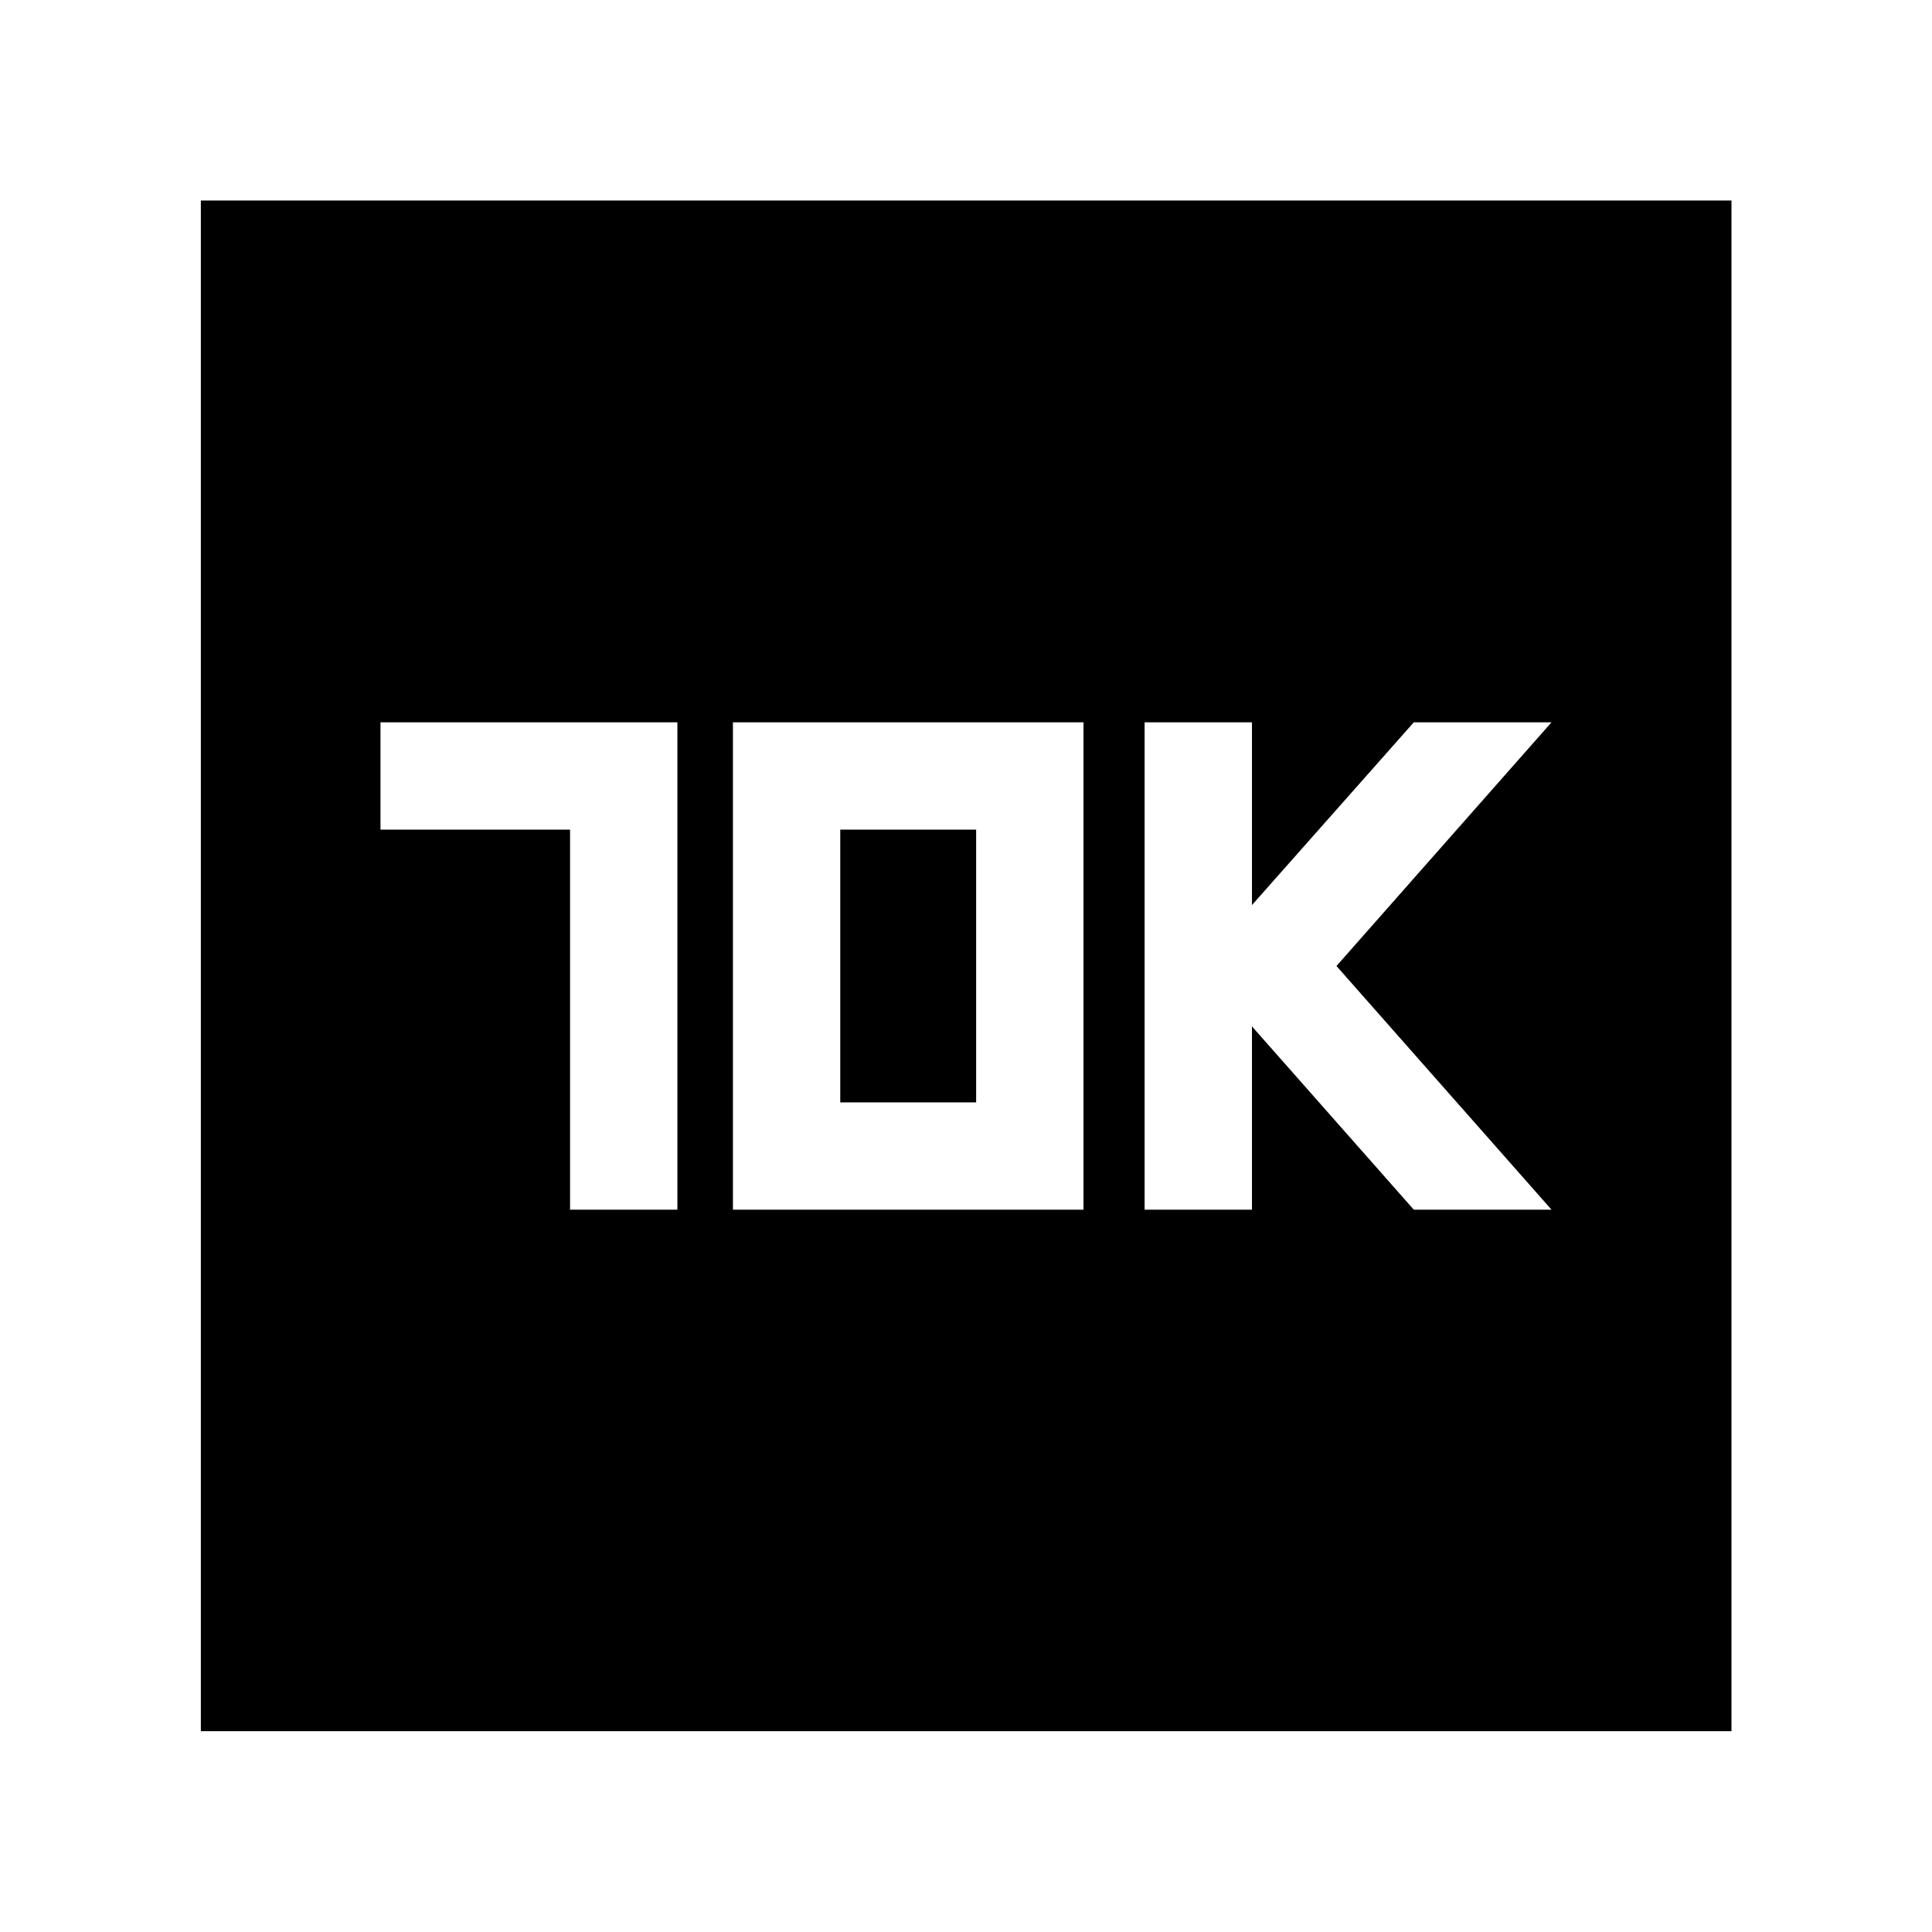 <svg xmlns="http://www.w3.org/2000/svg" height="40" viewBox="0 -960 960 960" width="40"><path d="M283.26-358.91h53.33v-242.18H189.06v53.33h94.2v188.85Zm80.93 0h174.19v-242.18H364.19v242.18Zm53.33-53.33v-135.52h67.52v135.52h-67.52Zm151.23 53.33h53.34V-450l80.42 91.09h68.43L664.09-480l106.85-121.09h-68.43l-80.42 90.82v-90.82h-53.34v242.18ZM99.8-99.8v-760.56h760.56V-99.8H99.8Z"/></svg>